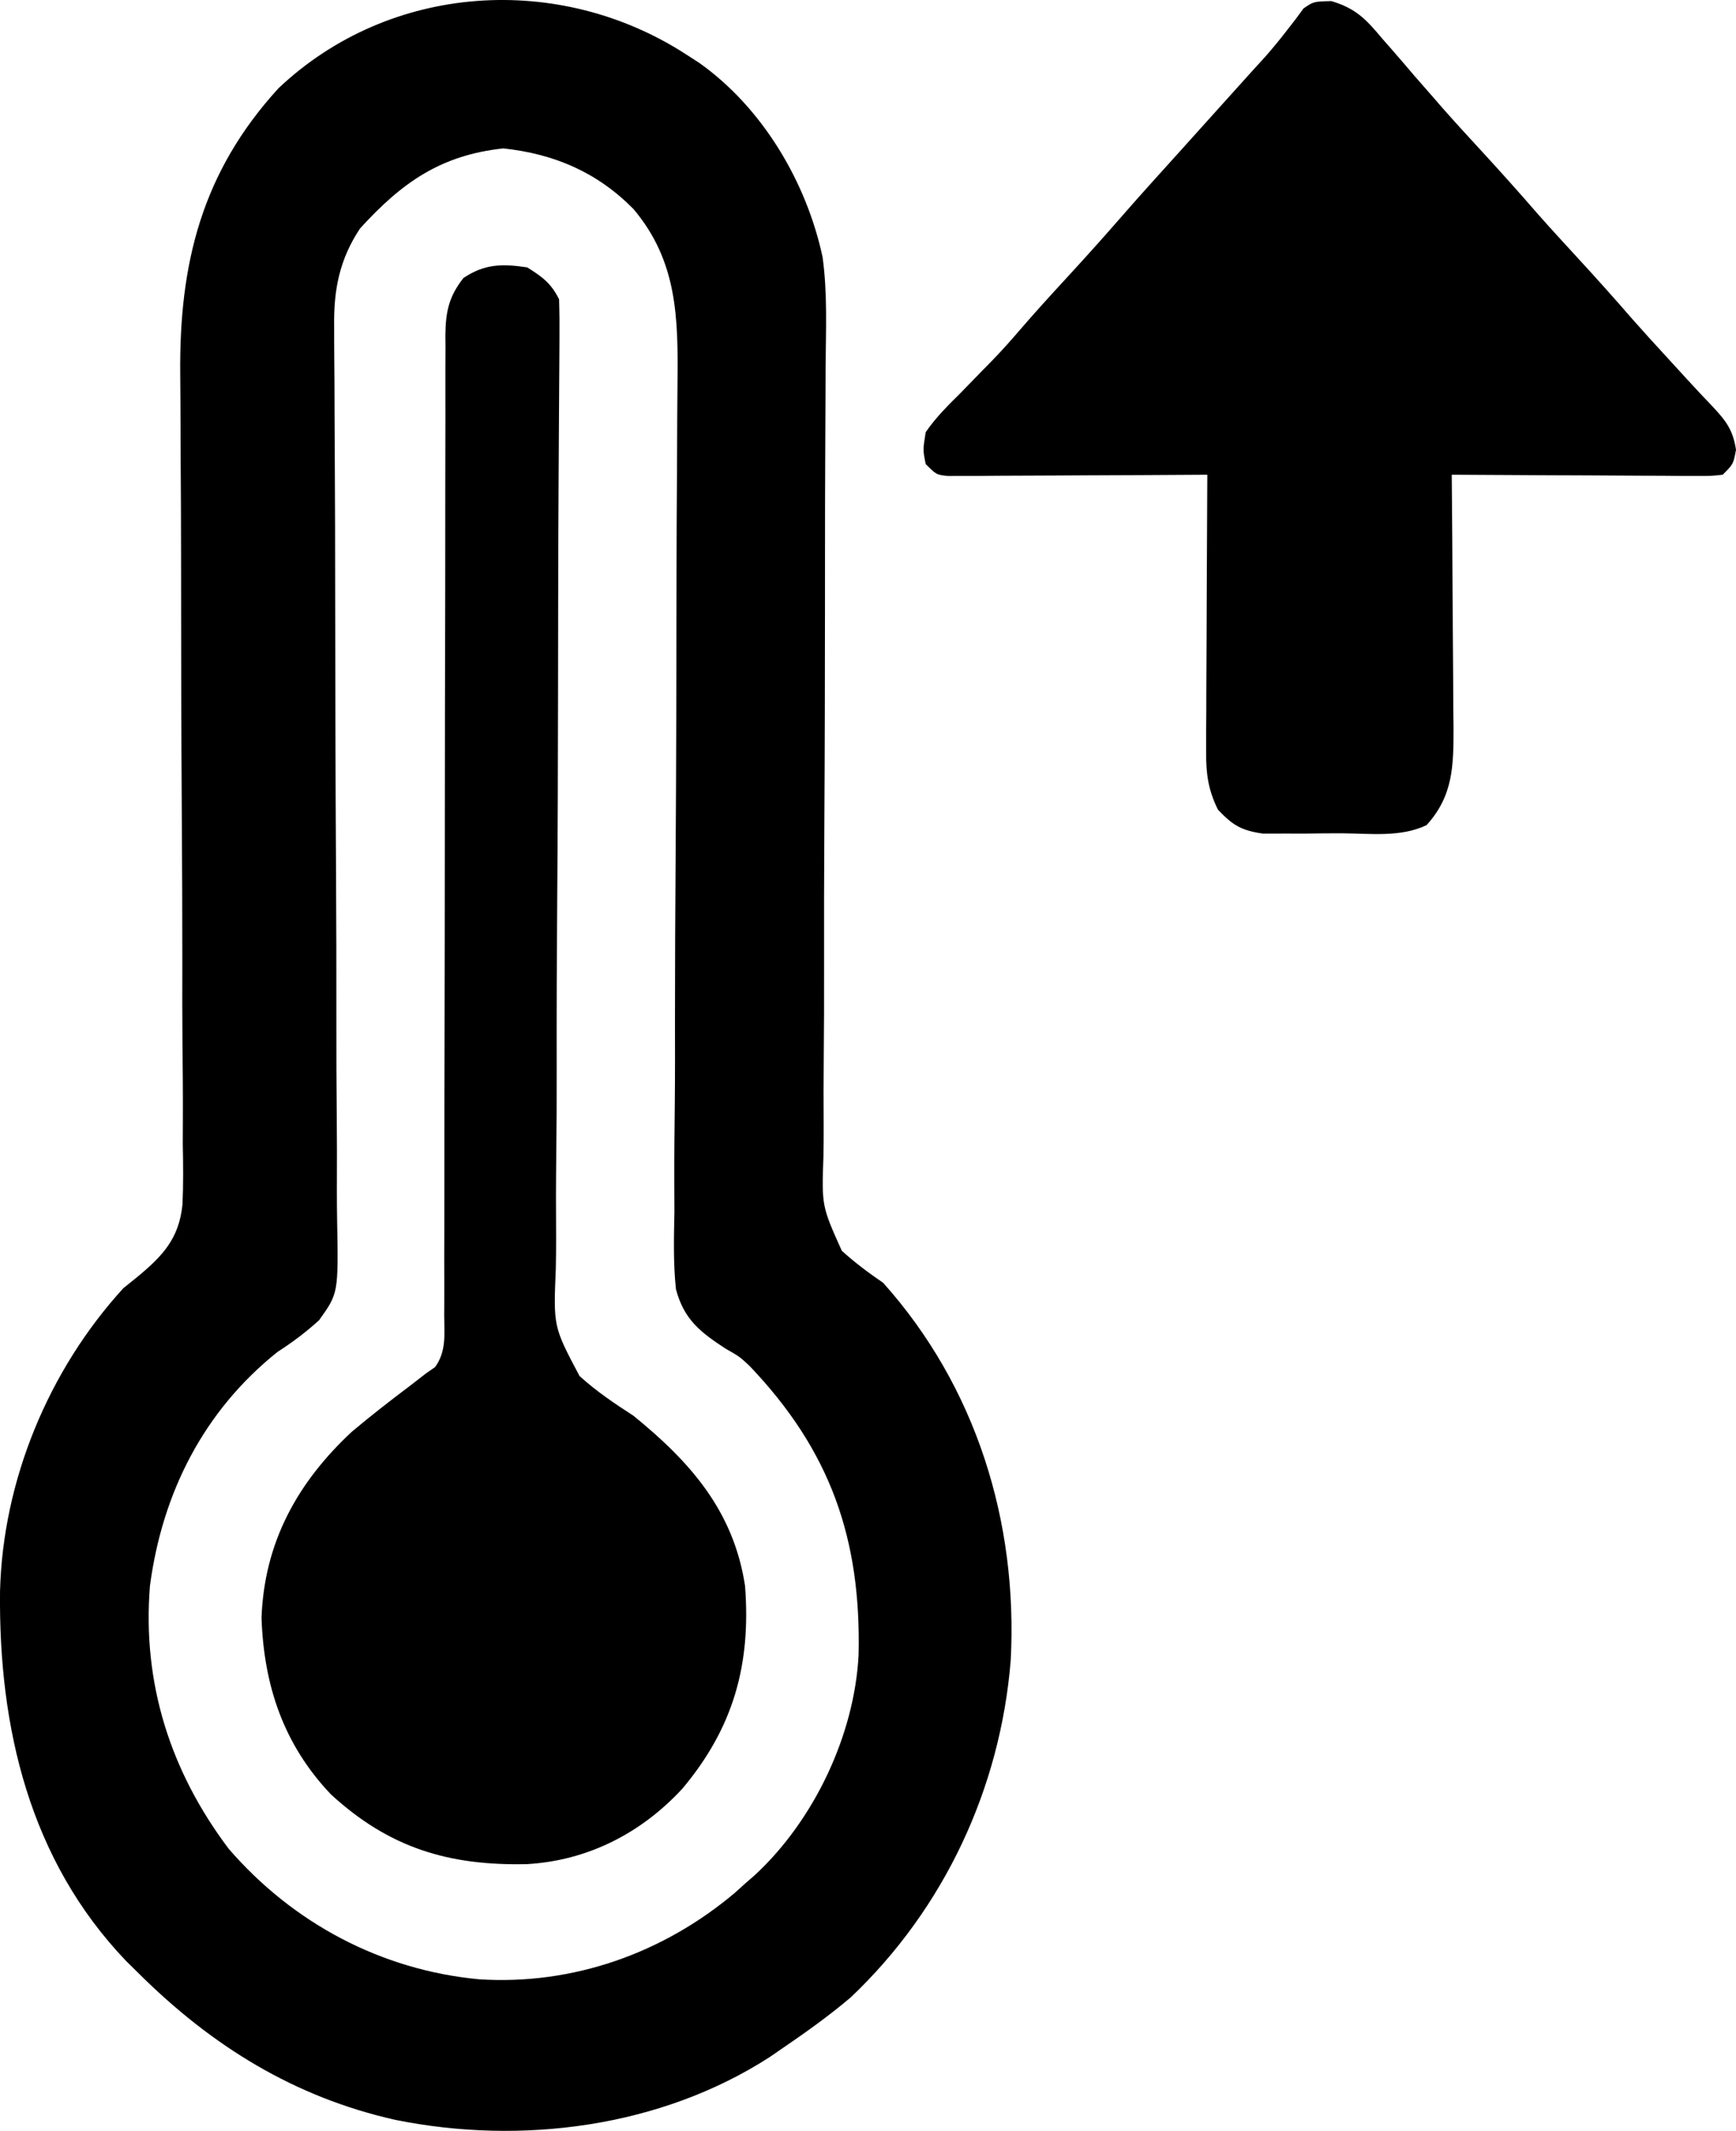 <svg xmlns="http://www.w3.org/2000/svg" version="1.1" viewBox="92.78 55.71 326.72 400.8">
<path d="M0 0 C1.168 0.752 1.168 0.752 2.359 1.52 C14.249 9.945 22.544 23.878 25.586 38.039 C26.531 44.796 26.217 51.685 26.16 58.494 C26.153 60.264 26.147 62.034 26.142 63.804 C26.13 67.602 26.112 71.399 26.091 75.197 C26.059 81.207 26.052 87.217 26.049 93.227 C26.049 94.752 26.049 94.752 26.048 96.307 C26.047 98.385 26.046 100.462 26.045 102.54 C26.037 116.521 26.012 130.502 25.928 144.484 C25.872 153.931 25.852 163.377 25.871 172.824 C25.88 177.818 25.871 182.81 25.819 187.803 C25.769 192.499 25.767 197.192 25.799 201.888 C25.803 203.607 25.789 205.325 25.757 207.043 C25.42 216.542 25.42 216.542 29.213 224.972 C31.703 227.222 34.234 229.109 37 231 C54.505 250.559 62.367 275.992 61 302 C59.053 326.075 48.498 348.7 30.898 365.391 C26.793 368.871 22.446 371.972 18 375 C17.219 375.538 16.438 376.075 15.633 376.629 C-4.907 389.872 -31.115 393.219 -54.812 388.438 C-73.773 384.187 -89.286 374.588 -103 361 C-103.817 360.196 -104.635 359.391 -105.477 358.562 C-123.704 339.521 -129.484 314.603 -129.215 289.043 C-128.693 268.163 -120.086 247.418 -106 232 C-105.157 231.322 -104.314 230.644 -103.445 229.946 C-98.627 225.967 -95.538 222.707 -94.879 216.29 C-94.699 212.467 -94.743 208.665 -94.821 204.839 C-94.818 203.116 -94.812 201.394 -94.801 199.671 C-94.784 195.015 -94.829 190.361 -94.883 185.706 C-94.929 180.816 -94.915 175.926 -94.907 171.035 C-94.901 161.769 -94.943 152.504 -95.004 143.239 C-95.112 126.669 -95.134 110.099 -95.145 93.529 C-95.15 87.724 -95.175 81.919 -95.217 76.114 C-95.241 72.488 -95.253 68.861 -95.263 65.234 C-95.27 63.566 -95.282 61.898 -95.3 60.23 C-95.523 39.309 -91.266 22.132 -76.812 6.312 C-55.796 -13.558 -23.879 -15.506 0 0 Z M-61.457 32.68 C-65.349 38.532 -66.444 44.275 -66.331 51.191 C-66.331 51.975 -66.331 52.76 -66.33 53.568 C-66.325 56.176 -66.299 58.783 -66.274 61.39 C-66.266 63.269 -66.26 65.147 -66.256 67.025 C-66.244 71.059 -66.223 75.094 -66.197 79.128 C-66.156 85.512 -66.146 91.896 -66.143 98.28 C-66.128 116.43 -66.093 134.58 -65.983 152.729 C-65.922 162.761 -65.897 172.792 -65.912 182.824 C-65.918 188.129 -65.906 193.431 -65.849 198.735 C-65.796 203.724 -65.789 208.71 -65.817 213.699 C-65.819 215.526 -65.805 217.353 -65.771 219.179 C-65.532 232.946 -65.532 232.946 -69.158 238.019 C-71.663 240.307 -74.156 242.16 -77 244 C-90.854 255.066 -98.674 270.457 -101 288 C-102.468 306.291 -97.162 322.873 -86.188 337.438 C-74.1 351.426 -57.463 360.29 -39 362 C-21.354 363.12 -4.355 357.078 9.121 345.699 C9.741 345.138 10.361 344.578 11 344 C11.61 343.47 12.219 342.94 12.848 342.395 C23.964 332.109 31.588 316.102 32.371 300.969 C32.859 279.157 27.082 262.569 11.827 246.608 C9.954 244.865 9.954 244.865 7.32 243.37 C2.519 240.237 -0.512 237.849 -2.009 232.175 C-2.517 227.353 -2.393 222.535 -2.293 217.696 C-2.295 215.839 -2.302 213.982 -2.313 212.125 C-2.33 207.099 -2.28 202.076 -2.218 197.05 C-2.166 191.781 -2.179 186.511 -2.186 181.241 C-2.189 171.258 -2.139 161.277 -2.068 151.295 C-1.942 133.427 -1.916 115.559 -1.896 97.691 C-1.887 91.426 -1.858 85.161 -1.811 78.895 C-1.784 74.991 -1.768 71.087 -1.756 67.183 C-1.747 65.379 -1.733 63.576 -1.713 61.772 C-1.581 49.47 -1.724 38.845 -9.988 29.039 C-16.826 22.108 -24.882 18.655 -34.5 17.625 C-46.313 18.891 -53.617 24.076 -61.457 32.68 Z " fill="#000000" transform="translate(222,66)"/>
<path d="M0 0 C2.87 1.794 4.491 2.983 6 6 C6.08 8.583 6.098 11.139 6.071 13.721 C6.067 14.528 6.062 15.334 6.058 16.165 C6.048 17.94 6.036 19.714 6.022 21.488 C5.991 25.385 5.97 29.282 5.949 33.179 C5.938 35.278 5.926 37.378 5.913 39.478 C5.867 47.197 5.842 54.917 5.829 62.637 C5.827 63.757 5.825 64.876 5.823 66.029 C5.816 70.65 5.81 75.271 5.804 79.892 C5.787 93.015 5.75 106.136 5.647 119.258 C5.566 129.675 5.53 140.091 5.548 150.509 C5.557 156.021 5.542 161.532 5.471 167.044 C5.405 172.237 5.4 177.426 5.441 182.619 C5.446 184.518 5.428 186.419 5.386 188.318 C4.924 199.236 4.924 199.236 9.844 208.516 C12.997 211.395 16.42 213.684 20 216 C30.665 224.666 38.854 233.888 41 248 C42.144 262.855 38.777 274.736 29.223 286.117 C21.469 294.521 11.396 299.679 -0.078 300.336 C-14.729 300.654 -25.972 297.31 -36.965 287.191 C-45.846 277.844 -49.573 266.749 -50 254 C-49.482 239.829 -43.263 228.553 -33 219 C-29.435 216 -25.757 213.155 -22.039 210.348 C-21.036 209.573 -20.033 208.798 -19 208 C-18.45 207.618 -17.9 207.237 -17.334 206.844 C-15.197 203.89 -15.59 200.666 -15.621 197.156 C-15.617 196.348 -15.612 195.541 -15.608 194.709 C-15.596 191.993 -15.606 189.278 -15.615 186.563 C-15.611 184.62 -15.606 182.677 -15.599 180.734 C-15.587 176.545 -15.585 172.356 -15.589 168.167 C-15.596 161.545 -15.58 154.923 -15.561 148.301 C-15.523 134.243 -15.51 120.184 -15.5 106.125 C-15.489 90.956 -15.474 75.786 -15.429 60.617 C-15.411 54.033 -15.407 47.448 -15.414 40.864 C-15.416 36.769 -15.405 32.673 -15.391 28.578 C-15.387 26.677 -15.388 24.777 -15.395 22.876 C-15.403 20.283 -15.393 17.691 -15.379 15.098 C-15.385 14.344 -15.392 13.59 -15.399 12.814 C-15.351 8.367 -14.764 5.521 -12 2 C-7.981 -0.679 -4.724 -0.696 0 0 Z " fill="#000000" transform="translate(192,106)"/>
<path d="M0 0 C4.686 1.389 6.596 3.487 9.664 7.148 C10.186 7.743 10.708 8.337 11.246 8.949 C12.734 10.648 14.201 12.365 15.664 14.086 C16.85 15.441 18.037 16.796 19.227 18.148 C19.754 18.758 20.281 19.368 20.824 19.996 C23.231 22.73 25.697 25.407 28.164 28.086 C31.764 31.996 35.308 35.945 38.789 39.961 C41.21 42.704 43.686 45.395 46.164 48.086 C49.763 51.994 53.306 55.942 56.785 59.957 C58.751 62.184 60.752 64.375 62.764 66.56 C64.201 68.121 65.632 69.687 67.062 71.254 C68.592 72.919 70.133 74.572 71.703 76.199 C74.272 78.945 75.595 80.628 76.164 84.398 C75.664 87.086 75.664 87.086 73.664 89.086 C71.487 89.326 71.487 89.326 68.755 89.313 C67.734 89.313 66.714 89.313 65.662 89.313 C64.556 89.302 63.451 89.292 62.312 89.281 C61.183 89.278 60.054 89.276 58.891 89.273 C55.273 89.261 51.656 89.236 48.039 89.211 C45.591 89.201 43.143 89.192 40.695 89.184 C34.685 89.162 28.674 89.128 22.664 89.086 C22.674 90.134 22.674 90.134 22.684 91.203 C22.745 97.808 22.79 104.413 22.819 111.019 C22.835 114.414 22.856 117.81 22.89 121.205 C22.929 125.114 22.944 129.024 22.957 132.934 C22.973 134.144 22.988 135.355 23.004 136.602 C23.005 143.788 22.969 149.451 17.927 154.996 C13.078 157.331 7.26 156.563 1.965 156.532 C-0.263 156.523 -2.489 156.552 -4.717 156.584 C-6.141 156.586 -7.564 156.585 -8.988 156.582 C-10.277 156.584 -11.566 156.586 -12.894 156.588 C-16.947 155.997 -18.535 155.037 -21.336 152.086 C-23.181 148.344 -23.581 145.343 -23.563 141.194 C-23.563 140.033 -23.563 138.872 -23.563 137.676 C-23.552 136.434 -23.542 135.191 -23.531 133.91 C-23.528 132.63 -23.526 131.35 -23.523 130.03 C-23.515 126.639 -23.495 123.248 -23.473 119.856 C-23.453 116.39 -23.444 112.925 -23.434 109.459 C-23.412 102.668 -23.378 95.877 -23.336 89.086 C-24.288 89.093 -24.288 89.093 -25.259 89.099 C-31.844 89.144 -38.43 89.174 -45.016 89.196 C-47.476 89.206 -49.936 89.22 -52.396 89.237 C-55.925 89.261 -59.455 89.272 -62.984 89.281 C-64.09 89.292 -65.195 89.302 -66.334 89.313 C-67.354 89.313 -68.375 89.313 -69.427 89.313 C-70.329 89.317 -71.23 89.322 -72.159 89.326 C-74.336 89.086 -74.336 89.086 -76.336 87.086 C-76.871 84.422 -76.871 84.422 -76.336 81.086 C-74.449 78.329 -72.142 76.056 -69.773 73.711 C-68.473 72.374 -67.174 71.037 -65.875 69.699 C-65.254 69.068 -64.633 68.438 -63.993 67.788 C-62.139 65.883 -60.375 63.919 -58.648 61.898 C-55.779 58.564 -52.816 55.321 -49.836 52.086 C-46.192 48.127 -42.597 44.134 -39.07 40.07 C-35.541 36.032 -31.93 32.067 -28.336 28.086 C-26.836 26.42 -25.336 24.753 -23.836 23.086 C-21.564 20.561 -19.292 18.037 -17.016 15.516 C-16.255 14.673 -15.495 13.83 -14.711 12.961 C-13.968 12.148 -13.226 11.334 -12.461 10.496 C-11.075 8.924 -9.738 7.307 -8.461 5.645 C-7.883 4.903 -7.306 4.162 -6.711 3.398 C-6.224 2.735 -5.736 2.071 -5.234 1.387 C-3.336 0.086 -3.336 0.086 0 0 Z " fill="#000000" transform="translate(343.336,55.914)"/>
</svg>